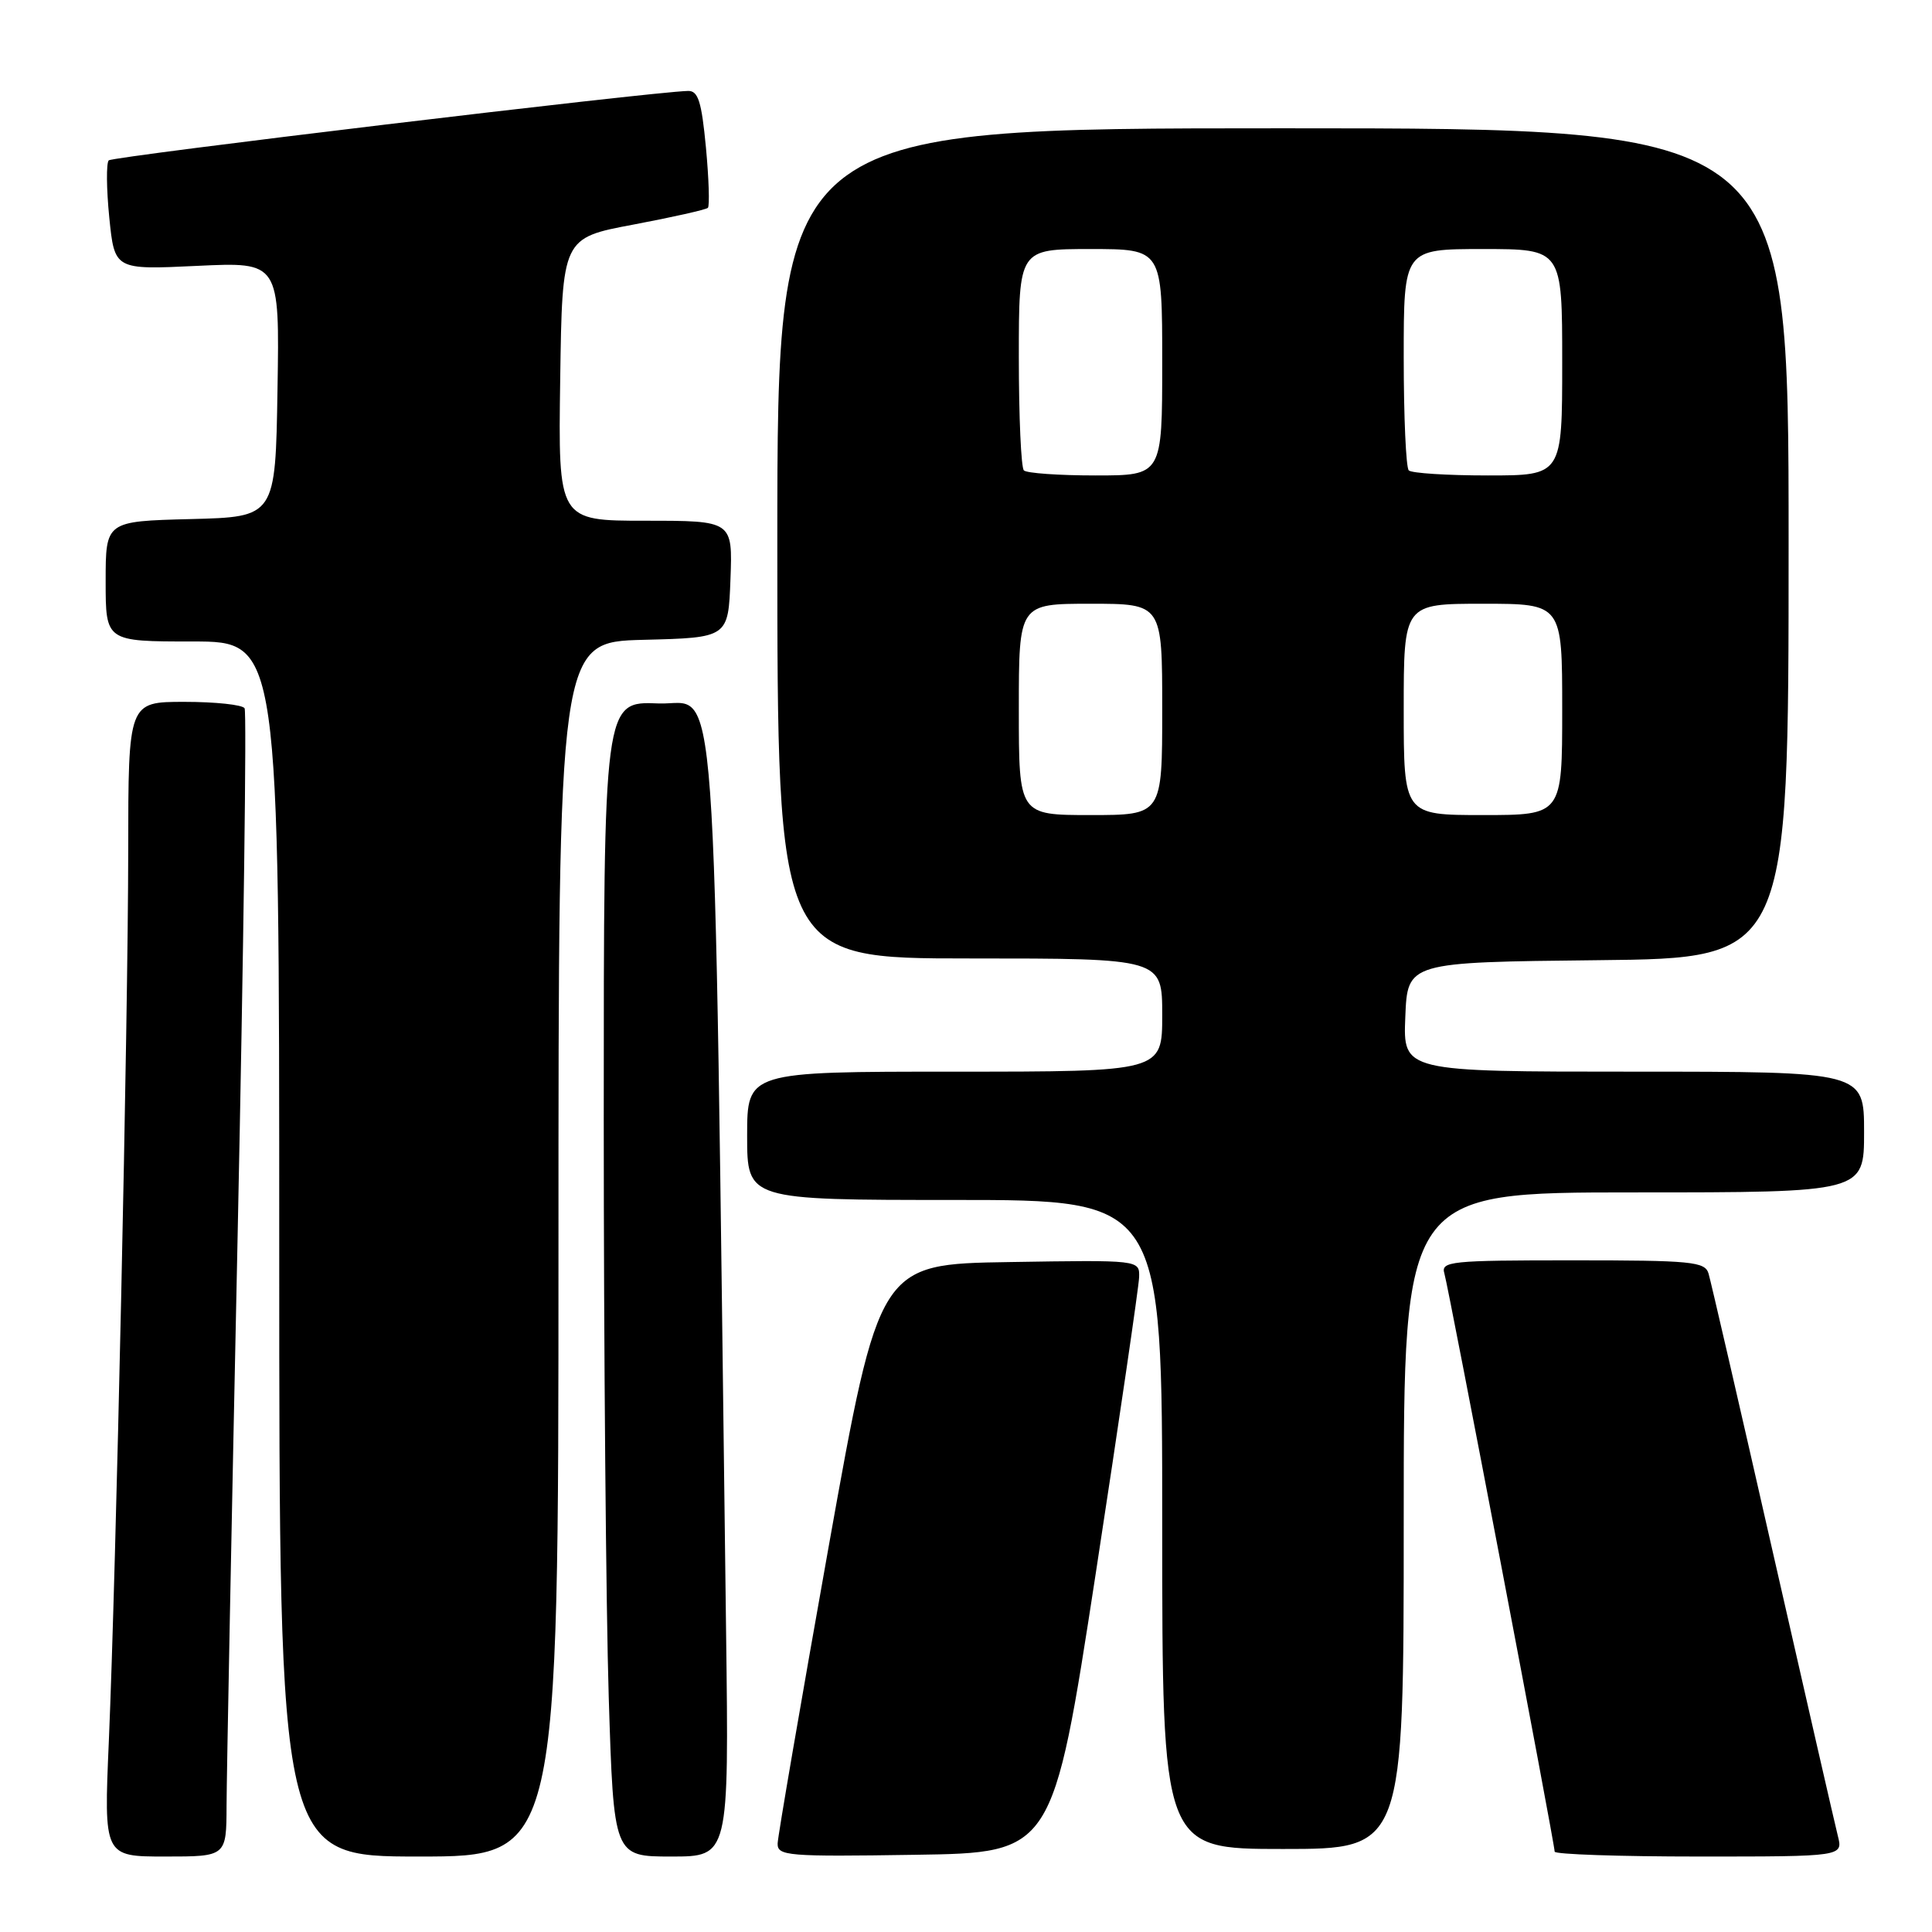 <?xml version="1.0" encoding="UTF-8" standalone="no"?>
<!DOCTYPE svg PUBLIC "-//W3C//DTD SVG 1.1//EN" "http://www.w3.org/Graphics/SVG/1.1/DTD/svg11.dtd" >
<svg xmlns="http://www.w3.org/2000/svg" xmlns:xlink="http://www.w3.org/1999/xlink" version="1.1" viewBox="0 0 256 256">
 <g >
 <path fill="currentColor"
d=" M 30.02 239.25 C 30.03 235.54 30.69 201.50 31.49 163.60 C 32.28 125.71 32.70 94.32 32.41 93.85 C 32.12 93.38 28.53 93.00 24.44 93.00 C 17.00 93.00 17.00 93.00 16.99 112.75 C 16.97 135.51 15.38 208.29 14.42 230.75 C 13.76 246.00 13.76 246.00 21.88 246.00 C 30.00 246.00 30.00 246.00 30.02 239.25 Z  M 74.00 165.53 C 74.00 85.07 74.00 85.07 85.25 84.78 C 96.50 84.50 96.50 84.50 96.79 76.75 C 97.08 69.00 97.08 69.00 85.52 69.00 C 73.96 69.00 73.96 69.00 74.23 50.26 C 74.50 31.53 74.50 31.53 83.92 29.76 C 89.11 28.78 93.55 27.78 93.80 27.54 C 94.04 27.29 93.93 23.69 93.54 19.54 C 92.96 13.43 92.51 12.01 91.16 12.05 C 86.15 12.18 14.94 20.72 14.41 21.25 C 14.07 21.60 14.10 25.00 14.48 28.82 C 15.18 35.75 15.18 35.75 26.11 35.23 C 37.05 34.71 37.05 34.71 36.77 51.61 C 36.50 68.50 36.50 68.50 25.25 68.78 C 14.00 69.07 14.00 69.07 14.00 77.03 C 14.00 85.00 14.00 85.00 25.50 85.00 C 37.00 85.00 37.00 85.00 37.00 165.50 C 37.00 246.00 37.00 246.00 55.50 246.00 C 74.00 246.00 74.00 246.00 74.00 165.53 Z  M 96.21 216.25 C 94.51 83.45 95.25 93.53 87.25 93.21 C 80.00 92.91 80.00 92.91 80.00 148.29 C 80.00 178.76 80.30 213.20 80.66 224.84 C 81.32 246.00 81.32 246.00 88.96 246.00 C 96.59 246.00 96.59 246.00 96.21 216.25 Z  M 145.19 208.50 C 148.31 188.15 150.90 170.48 150.94 169.23 C 151.00 166.95 151.00 166.95 133.75 167.23 C 116.50 167.50 116.50 167.50 109.79 205.00 C 106.11 225.62 103.07 243.30 103.04 244.27 C 103.00 245.92 104.33 246.03 121.25 245.77 C 139.50 245.50 139.50 245.50 145.19 208.50 Z  M 243.52 243.25 C 243.14 241.74 239.25 224.75 234.87 205.50 C 230.50 186.25 226.68 169.71 226.39 168.75 C 225.92 167.17 224.16 167.00 208.37 167.00 C 192.17 167.00 190.90 167.13 191.39 168.75 C 191.95 170.64 206.00 244.29 206.00 245.35 C 206.00 245.71 214.60 246.00 225.11 246.00 C 244.22 246.00 244.22 246.00 243.52 243.25 Z  M 186.00 201.50 C 186.00 158.00 186.00 158.00 216.50 158.00 C 247.00 158.00 247.00 158.00 247.00 150.00 C 247.00 142.00 247.00 142.00 216.46 142.00 C 185.91 142.00 185.91 142.00 186.21 134.75 C 186.50 127.50 186.50 127.50 211.75 127.23 C 237.00 126.97 237.00 126.97 237.00 71.98 C 237.00 17.00 237.00 17.00 170.00 17.00 C 103.00 17.00 103.00 17.00 103.00 72.00 C 103.00 127.00 103.00 127.00 128.50 127.00 C 154.00 127.00 154.00 127.00 154.00 134.50 C 154.00 142.00 154.00 142.00 126.50 142.00 C 99.00 142.00 99.00 142.00 99.00 150.50 C 99.00 159.00 99.00 159.00 126.50 159.00 C 154.00 159.00 154.00 159.00 154.00 202.00 C 154.00 245.00 154.00 245.00 170.00 245.00 C 186.00 245.00 186.00 245.00 186.00 201.50 Z  M 135.00 94.00 C 135.00 80.00 135.00 80.00 144.50 80.00 C 154.00 80.00 154.00 80.00 154.00 94.00 C 154.00 108.00 154.00 108.00 144.50 108.00 C 135.00 108.00 135.00 108.00 135.00 94.00 Z  M 186.00 94.00 C 186.00 80.00 186.00 80.00 196.50 80.00 C 207.00 80.00 207.00 80.00 207.00 94.00 C 207.00 108.00 207.00 108.00 196.50 108.00 C 186.00 108.00 186.00 108.00 186.00 94.00 Z  M 135.67 62.33 C 135.30 61.97 135.00 55.22 135.00 47.33 C 135.00 33.00 135.00 33.00 144.50 33.00 C 154.00 33.00 154.00 33.00 154.00 48.00 C 154.00 63.00 154.00 63.00 145.17 63.00 C 140.31 63.00 136.03 62.70 135.67 62.33 Z  M 186.67 62.33 C 186.30 61.97 186.00 55.22 186.00 47.33 C 186.00 33.00 186.00 33.00 196.50 33.00 C 207.00 33.00 207.00 33.00 207.00 48.00 C 207.00 63.00 207.00 63.00 197.17 63.00 C 191.76 63.00 187.03 62.70 186.67 62.33 Z "/>
</g>
</svg>